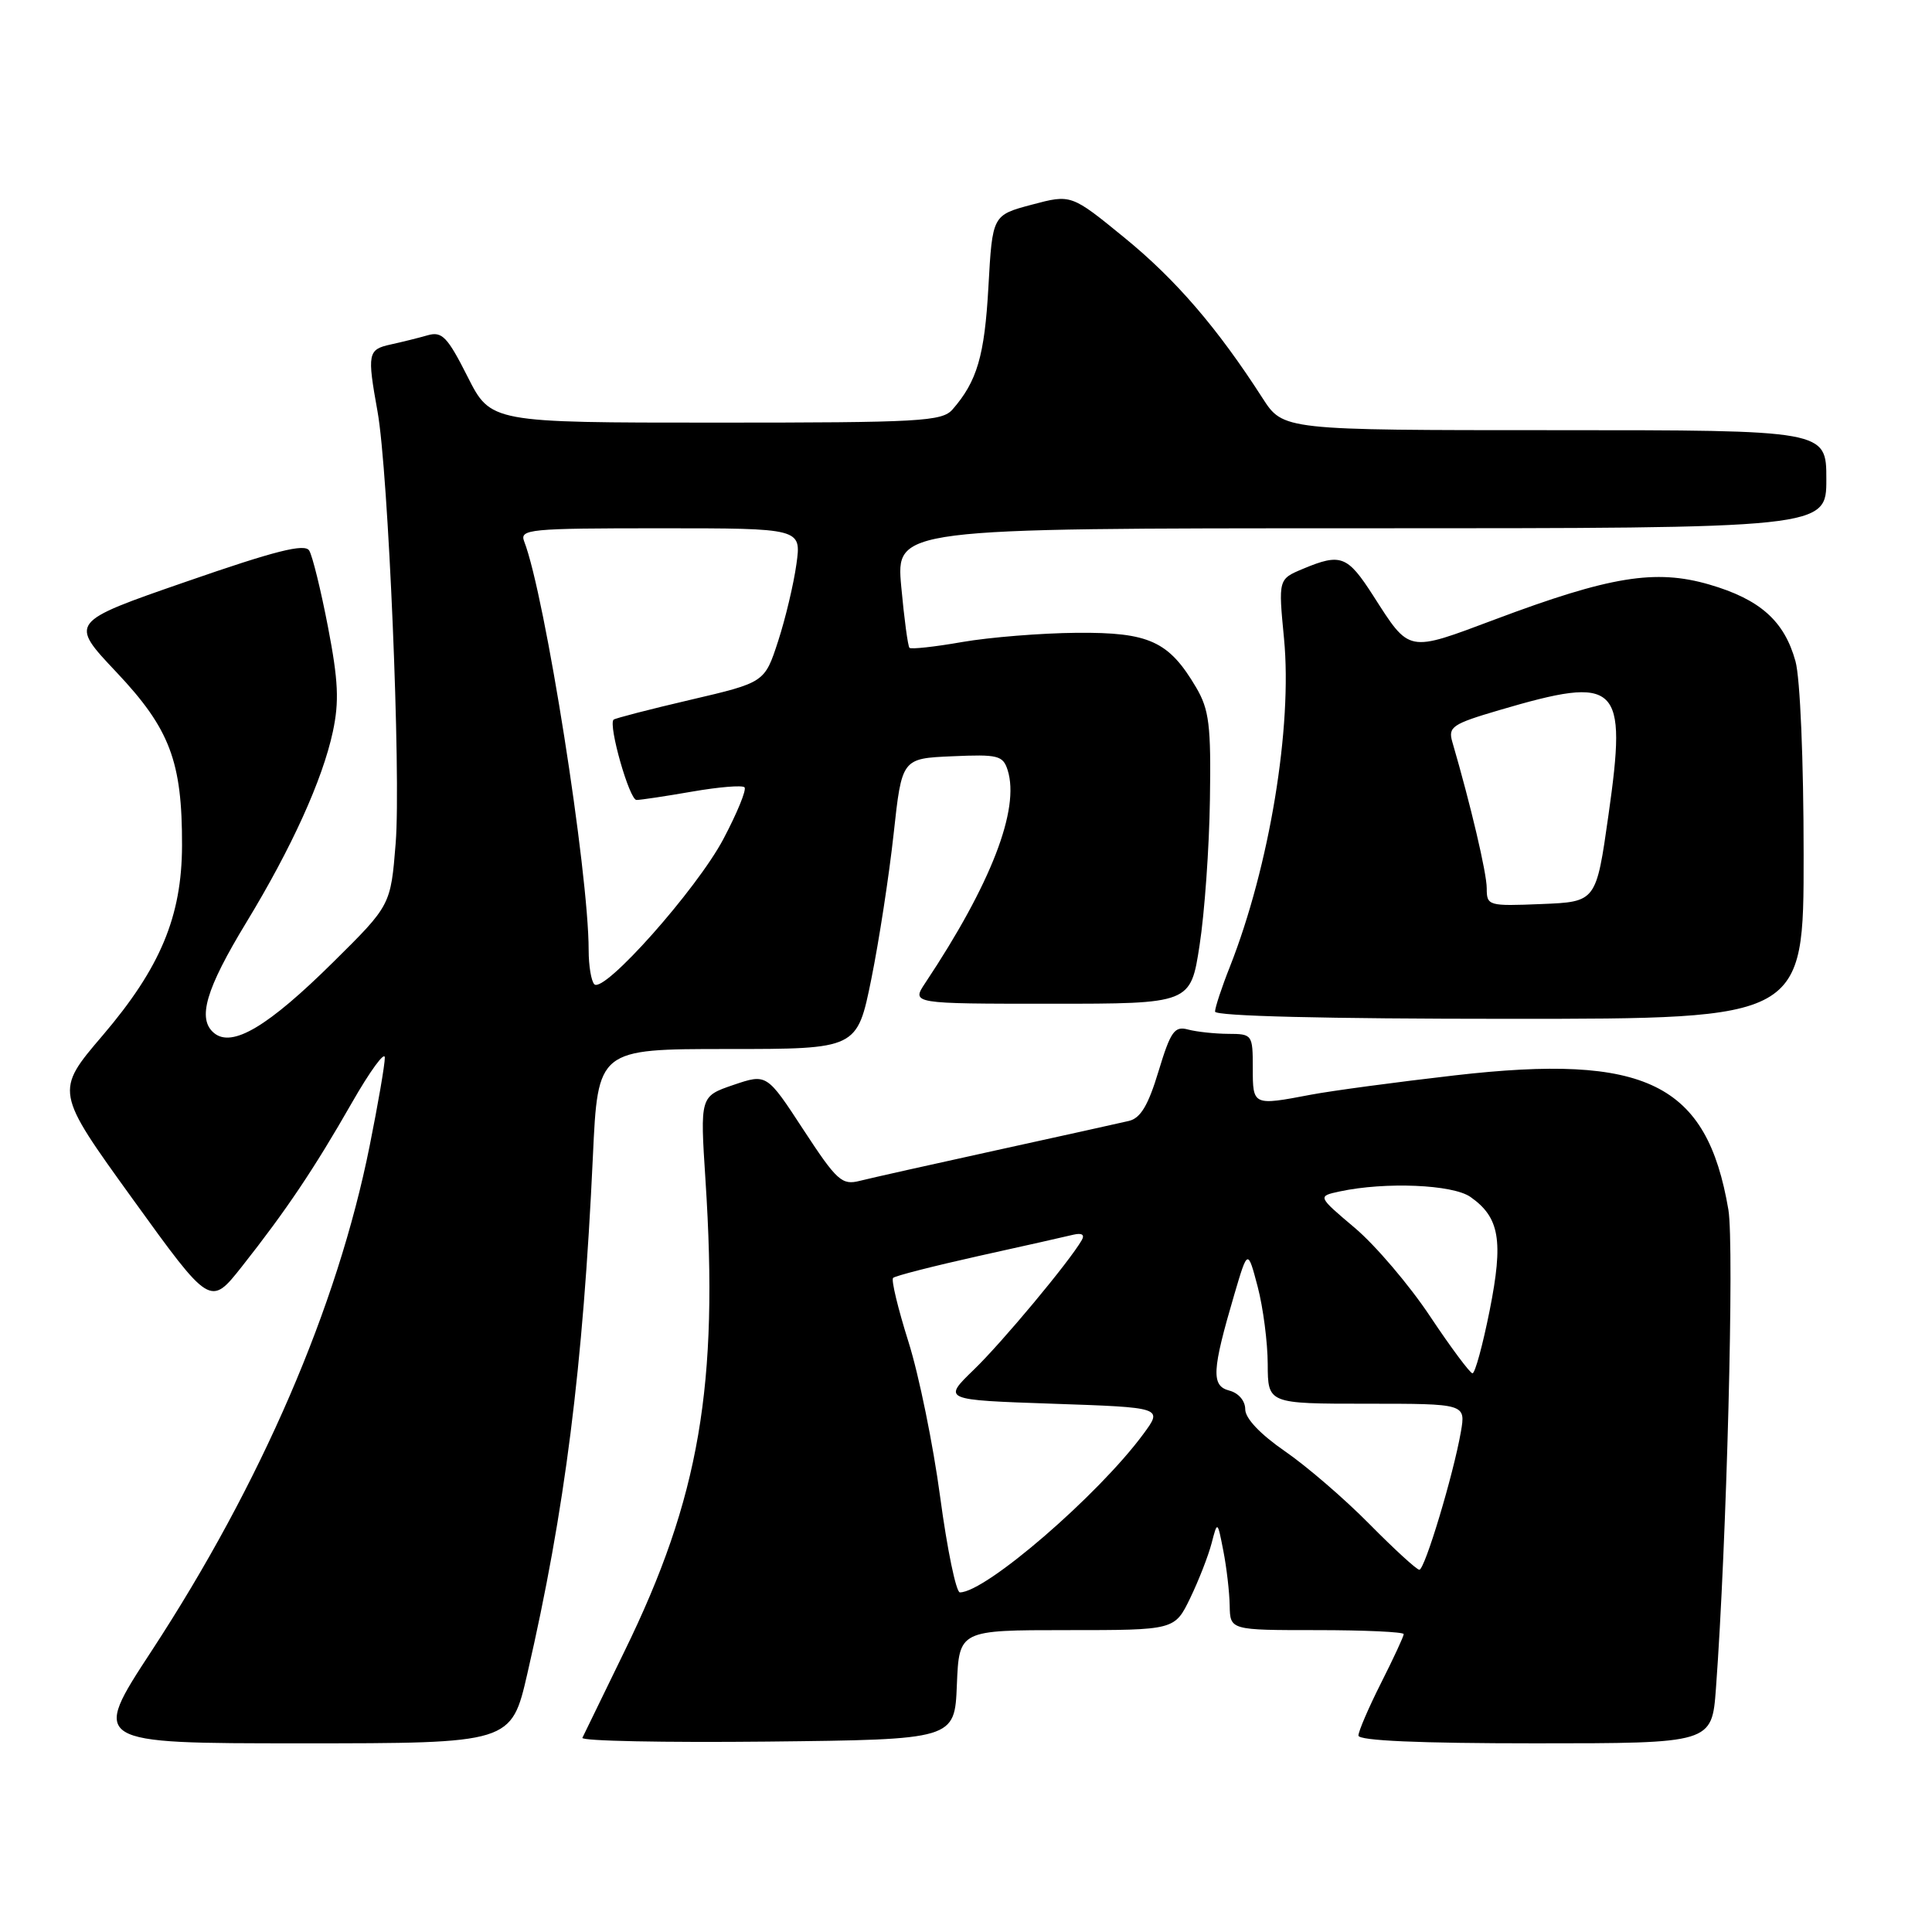<?xml version="1.0" encoding="UTF-8" standalone="no"?>
<!DOCTYPE svg PUBLIC "-//W3C//DTD SVG 1.1//EN" "http://www.w3.org/Graphics/SVG/1.1/DTD/svg11.dtd" >
<svg xmlns="http://www.w3.org/2000/svg" xmlns:xlink="http://www.w3.org/1999/xlink" version="1.1" viewBox="0 0 256 256">
 <g >
 <path fill="currentColor"
d=" M 69.88 221.75 C 74.86 200.14 77.26 181.22 78.56 153.25 C 79.22 139.00 79.22 139.00 96.40 139.00 C 113.57 139.00 113.57 139.00 115.45 129.75 C 116.48 124.66 117.81 116.00 118.41 110.50 C 119.50 100.50 119.50 100.50 126.17 100.21 C 132.24 99.94 132.90 100.10 133.52 102.05 C 135.16 107.22 131.31 117.16 122.60 130.25 C 120.77 133.00 120.77 133.00 139.26 133.00 C 157.76 133.00 157.76 133.00 158.95 125.25 C 159.61 120.99 160.23 112.33 160.32 106.00 C 160.48 96.10 160.22 94.03 158.50 91.10 C 154.88 84.96 152.28 83.77 142.67 83.85 C 137.97 83.89 131.14 84.44 127.50 85.07 C 123.87 85.71 120.72 86.05 120.51 85.84 C 120.30 85.63 119.81 81.98 119.42 77.73 C 118.72 70.00 118.72 70.00 180.36 70.00 C 242.00 70.00 242.00 70.00 242.00 63.50 C 242.00 57.00 242.00 57.00 206.01 57.00 C 170.03 57.00 170.03 57.00 167.29 52.75 C 161.33 43.48 155.84 37.09 149.05 31.54 C 141.94 25.73 141.94 25.73 136.72 27.12 C 131.50 28.51 131.50 28.51 130.97 38.01 C 130.46 47.16 129.47 50.52 126.22 54.25 C 124.83 55.84 122.02 56.00 94.86 56.00 C 65.03 56.00 65.03 56.00 61.95 49.90 C 59.29 44.63 58.57 43.89 56.69 44.42 C 55.48 44.77 53.26 45.32 51.75 45.65 C 48.74 46.31 48.64 46.83 50.02 54.50 C 51.46 62.44 53.15 102.68 52.43 111.72 C 51.77 119.95 51.77 119.95 44.19 127.45 C 35.53 136.03 30.76 138.87 28.36 136.88 C 26.11 135.01 27.26 131.08 32.65 122.21 C 38.64 112.35 42.73 103.34 44.10 96.97 C 44.96 92.96 44.83 90.18 43.46 83.08 C 42.52 78.20 41.40 73.64 40.97 72.95 C 40.38 71.99 36.46 72.98 24.68 77.07 C 9.17 82.44 9.17 82.44 15.43 89.07 C 22.52 96.58 24.15 100.91 24.12 112.05 C 24.09 121.44 21.25 128.23 13.62 137.18 C 7.28 144.60 7.28 144.60 17.57 158.86 C 27.86 173.12 27.86 173.12 32.04 167.84 C 37.93 160.38 41.64 154.85 46.64 146.10 C 49.03 141.92 50.99 139.24 50.99 140.14 C 51.00 141.05 50.09 146.31 48.98 151.84 C 44.71 173.16 34.61 196.55 20.09 218.75 C 12.07 231.00 12.07 231.00 39.91 231.00 C 67.75 231.00 67.75 231.00 69.88 221.75 Z  M 126.79 223.25 C 127.09 216.00 127.09 216.00 141.37 216.00 C 155.65 216.00 155.65 216.00 157.71 211.75 C 158.84 209.41 160.11 206.15 160.54 204.50 C 161.32 201.50 161.32 201.50 162.10 205.50 C 162.53 207.70 162.91 210.96 162.94 212.75 C 163.00 216.00 163.00 216.00 174.50 216.00 C 180.82 216.00 186.00 216.24 186.00 216.53 C 186.00 216.82 184.65 219.73 183.00 223.00 C 181.35 226.27 180.00 229.41 180.00 229.97 C 180.00 230.65 188.04 231.00 203.41 231.00 C 226.83 231.00 226.83 231.00 227.37 223.75 C 228.79 204.54 229.82 165.03 229.02 160.29 C 226.17 143.53 218.13 139.58 192.79 142.49 C 185.05 143.38 176.47 144.53 173.72 145.05 C 166.00 146.52 166.00 146.52 166.00 141.50 C 166.00 137.09 165.93 137.00 162.75 136.99 C 160.96 136.98 158.57 136.72 157.43 136.42 C 155.63 135.93 155.12 136.64 153.51 141.95 C 152.15 146.46 151.13 148.17 149.58 148.53 C 148.44 148.80 140.53 150.55 132.00 152.42 C 123.47 154.29 115.34 156.11 113.92 156.47 C 111.56 157.07 110.89 156.47 106.46 149.70 C 101.60 142.26 101.60 142.26 97.18 143.76 C 92.76 145.27 92.76 145.27 93.48 156.38 C 95.25 183.55 92.69 198.47 82.75 218.80 C 79.88 224.69 77.37 229.85 77.17 230.27 C 76.98 230.69 88.00 230.91 101.66 230.77 C 126.50 230.50 126.50 230.50 126.79 223.25 Z  M 238.99 113.25 C 238.99 100.80 238.53 89.84 237.91 87.62 C 236.43 82.27 233.21 79.41 226.48 77.45 C 219.35 75.38 213.32 76.36 198.09 82.08 C 186.41 86.46 186.84 86.55 181.95 78.92 C 178.54 73.61 177.66 73.28 172.66 75.37 C 169.38 76.74 169.38 76.74 170.14 84.62 C 171.26 96.30 168.22 114.76 162.97 128.09 C 161.88 130.83 161.00 133.51 161.00 134.04 C 161.00 134.64 175.67 135.00 200.00 135.00 C 239.00 135.00 239.00 135.00 238.99 113.25 Z  M 78.75 130.42 C 78.34 130.00 78.00 127.97 78.00 125.90 C 78.00 115.52 72.22 78.85 69.46 71.75 C 68.83 70.12 70.08 70.00 87.49 70.00 C 106.19 70.00 106.19 70.00 105.53 74.75 C 105.17 77.36 104.08 81.96 103.10 84.97 C 101.32 90.43 101.32 90.43 91.48 92.73 C 86.07 93.99 81.49 95.18 81.30 95.36 C 80.58 96.09 83.40 106.00 84.34 106.00 C 84.89 106.00 88.21 105.50 91.72 104.89 C 95.24 104.28 98.35 104.02 98.65 104.32 C 98.95 104.62 97.69 107.70 95.85 111.18 C 92.31 117.86 80.02 131.69 78.75 130.42 Z  M 124.58 198.38 C 123.65 191.43 121.76 182.17 120.37 177.78 C 118.99 173.40 118.07 169.60 118.34 169.33 C 118.60 169.06 123.70 167.76 129.66 166.43 C 135.62 165.11 141.29 163.84 142.25 163.60 C 143.37 163.34 143.76 163.61 143.33 164.34 C 141.69 167.19 132.79 177.87 129.03 181.50 C 124.90 185.50 124.90 185.50 139.49 186.00 C 154.09 186.50 154.09 186.50 151.51 190.00 C 145.55 198.10 130.61 211.00 127.19 211.00 C 126.69 211.00 125.51 205.32 124.58 198.38 Z  M 181.47 201.96 C 178.19 198.63 173.14 194.28 170.25 192.29 C 166.99 190.04 165.00 187.94 165.00 186.74 C 165.00 185.62 164.12 184.58 162.89 184.26 C 160.47 183.63 160.58 181.63 163.56 171.50 C 165.33 165.50 165.33 165.50 166.65 170.50 C 167.37 173.25 167.97 177.86 167.98 180.75 C 168.00 186.00 168.00 186.00 181.11 186.00 C 194.22 186.00 194.22 186.00 193.57 189.75 C 192.57 195.45 188.79 208.00 188.07 208.00 C 187.72 208.00 184.75 205.28 181.47 201.96 Z  M 189.50 174.43 C 186.75 170.29 182.26 165.02 179.53 162.71 C 174.56 158.51 174.56 158.51 177.53 157.87 C 183.57 156.58 192.49 156.95 194.84 158.60 C 198.71 161.31 199.23 164.38 197.39 173.63 C 196.47 178.23 195.45 181.99 195.11 181.97 C 194.78 181.95 192.25 178.56 189.50 174.43 Z  M 197.00 117.70 C 197.00 115.69 194.88 106.67 192.44 98.31 C 191.86 96.32 192.43 95.93 198.65 94.10 C 214.53 89.43 215.62 90.47 213.13 108.00 C 211.50 119.50 211.50 119.50 204.25 119.79 C 197.20 120.08 197.00 120.02 197.00 117.70 Z "/>
</g>
</svg>